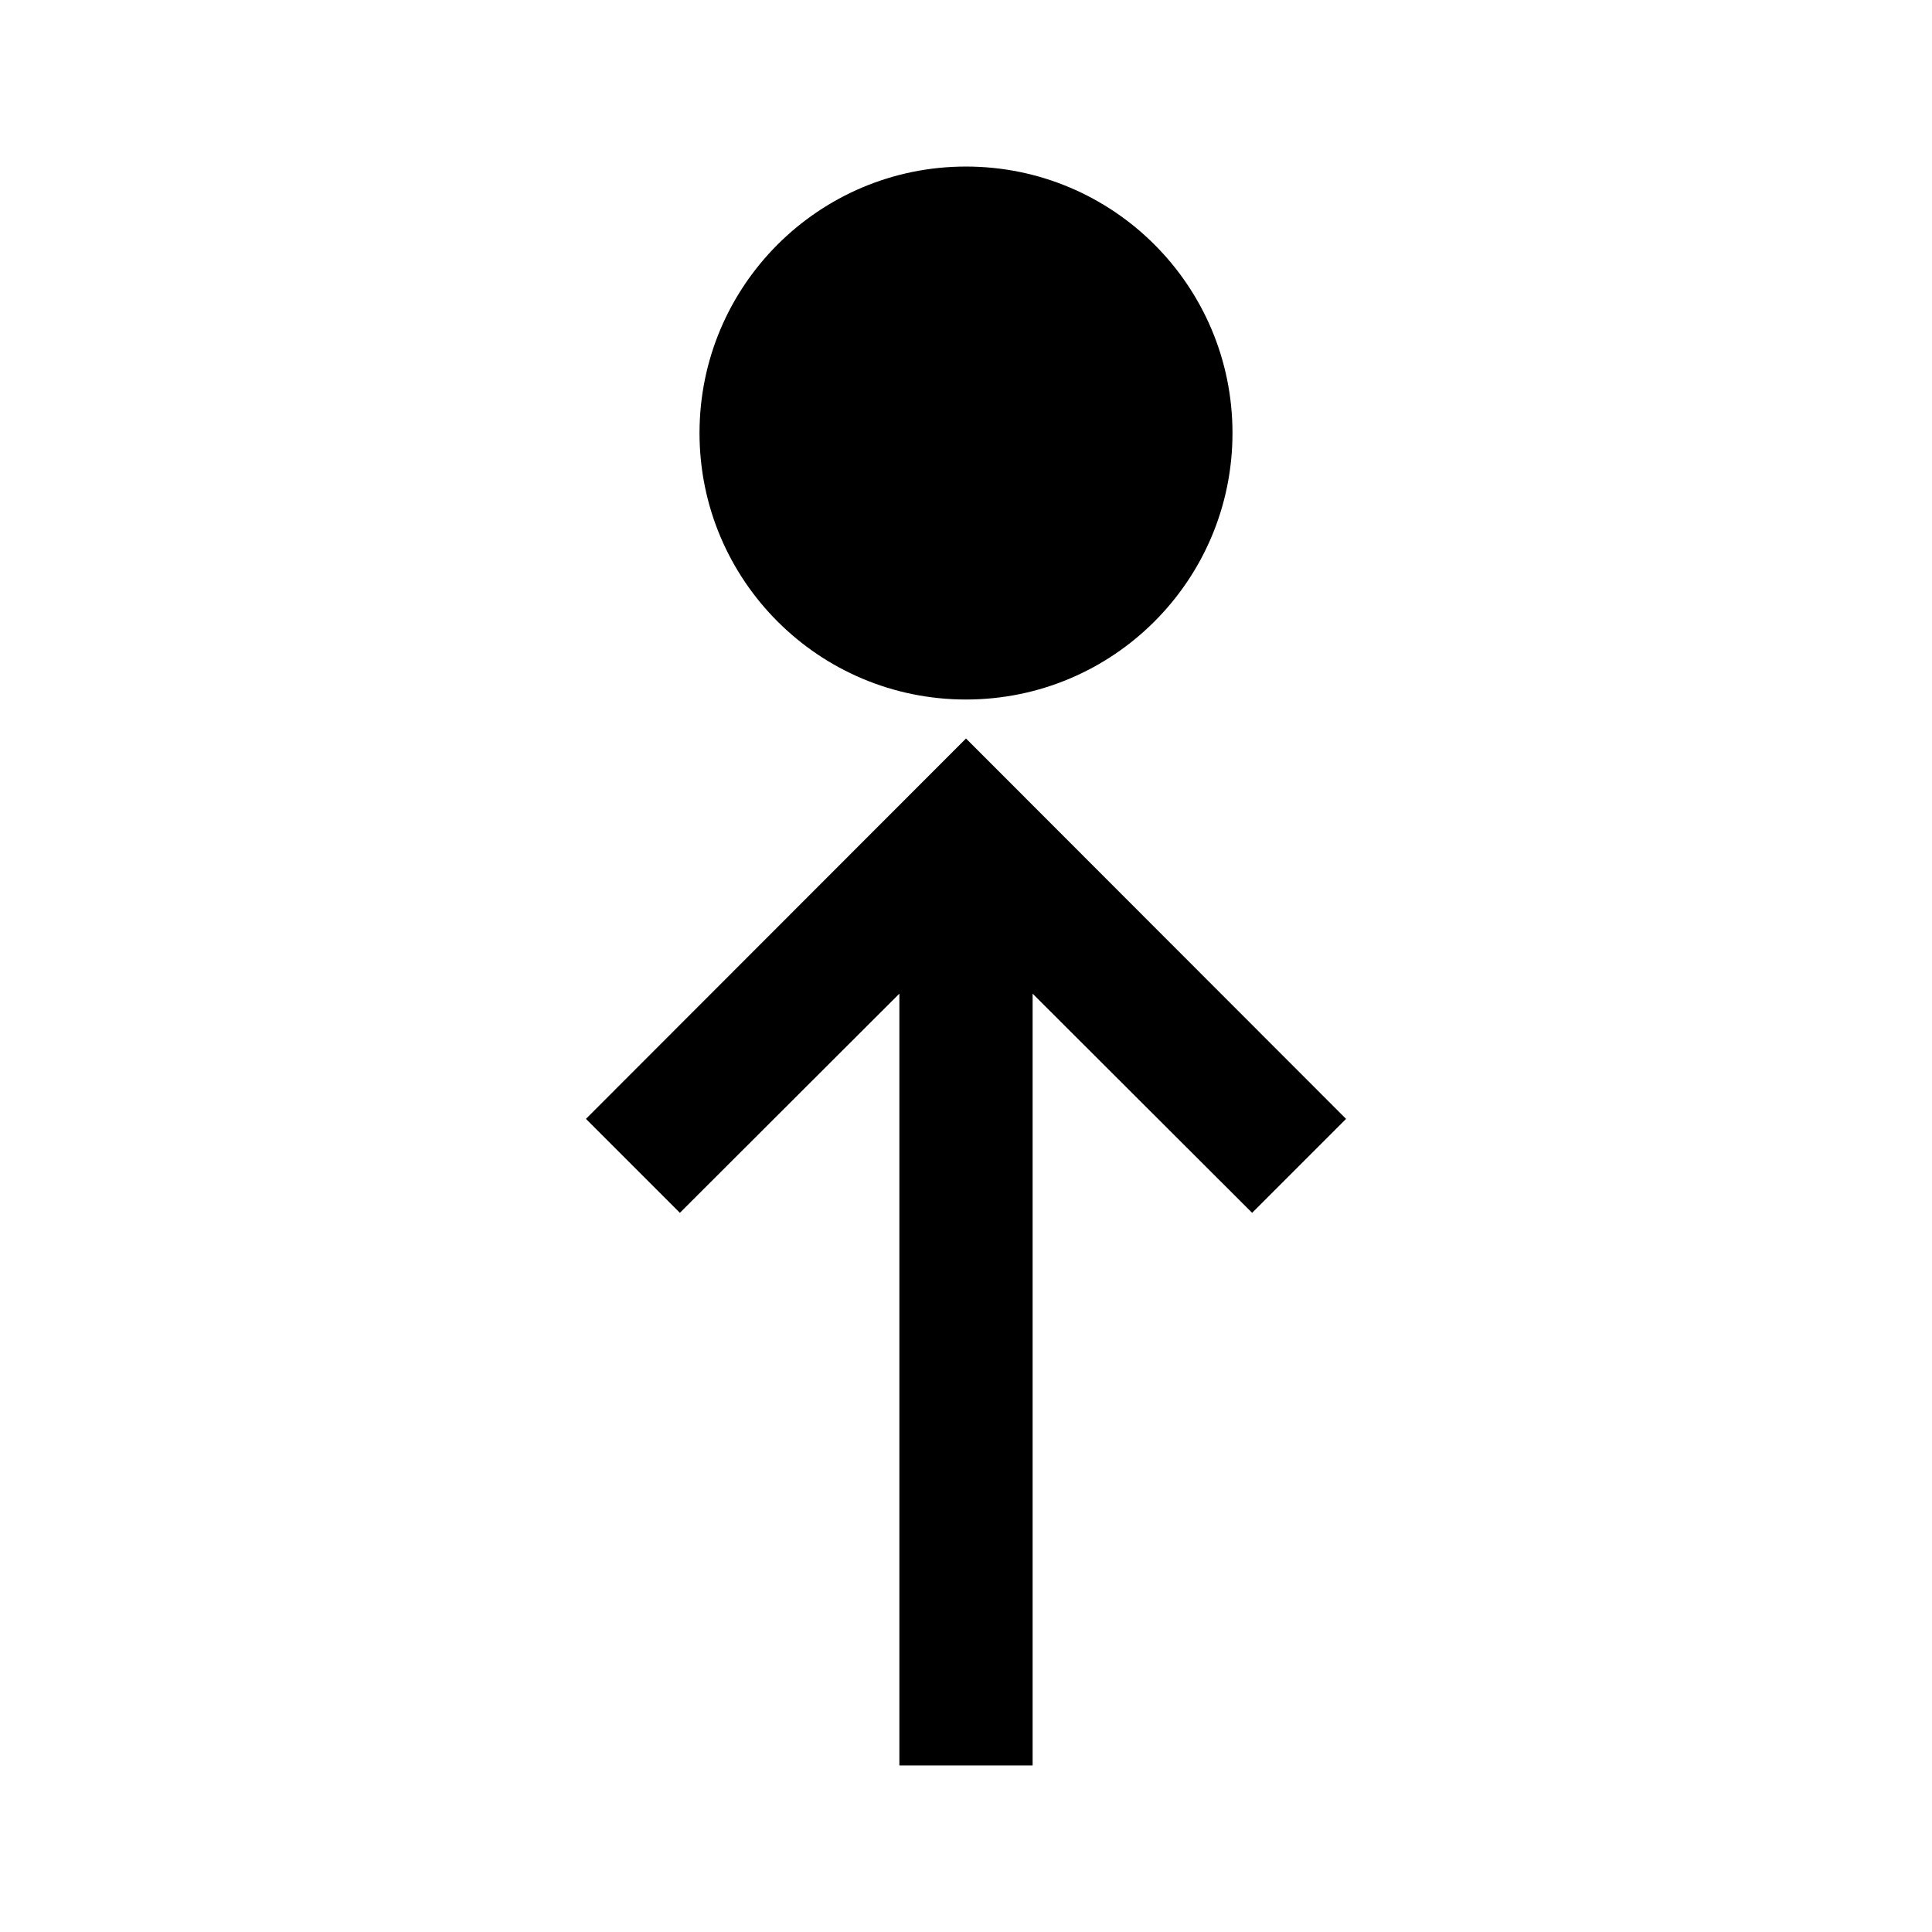 <?xml version="1.0" encoding="UTF-8"?>
<!DOCTYPE svg PUBLIC "-//W3C//DTD SVG 1.1//EN" "http://www.w3.org/Graphics/SVG/1.1/DTD/svg11.dtd">
<svg xmlns="http://www.w3.org/2000/svg" xml:space="preserve" width="580px" height="580px" shape-rendering="geometricPrecision" text-rendering="geometricPrecision" image-rendering="optimizeQuality" fill-rule="nonzero" clip-rule="nonzero" viewBox="0 0 5800 5800" xmlns:xlink="http://www.w3.org/1999/xlink">
	<title>arrow_to icon</title>
	<desc>arrow_to icon from the IconExperience.com I-Collection. Copyright by INCORS GmbH (www.incors.com).</desc>
		<path id="curve29"  d="M2700,5300 2700,2983 2041,3641 1759,3359 2900,2217 4041,3359 3759,3641 3100,2983 3100,5300z"/>
	<path id="curve28"  d="M2900 500c442,0 800,358 800,800 0,442 -358,800 -800,800 -442,0 -800,-358 -800,-800 0,-442 358,-800 800,-800z"/>
</svg>